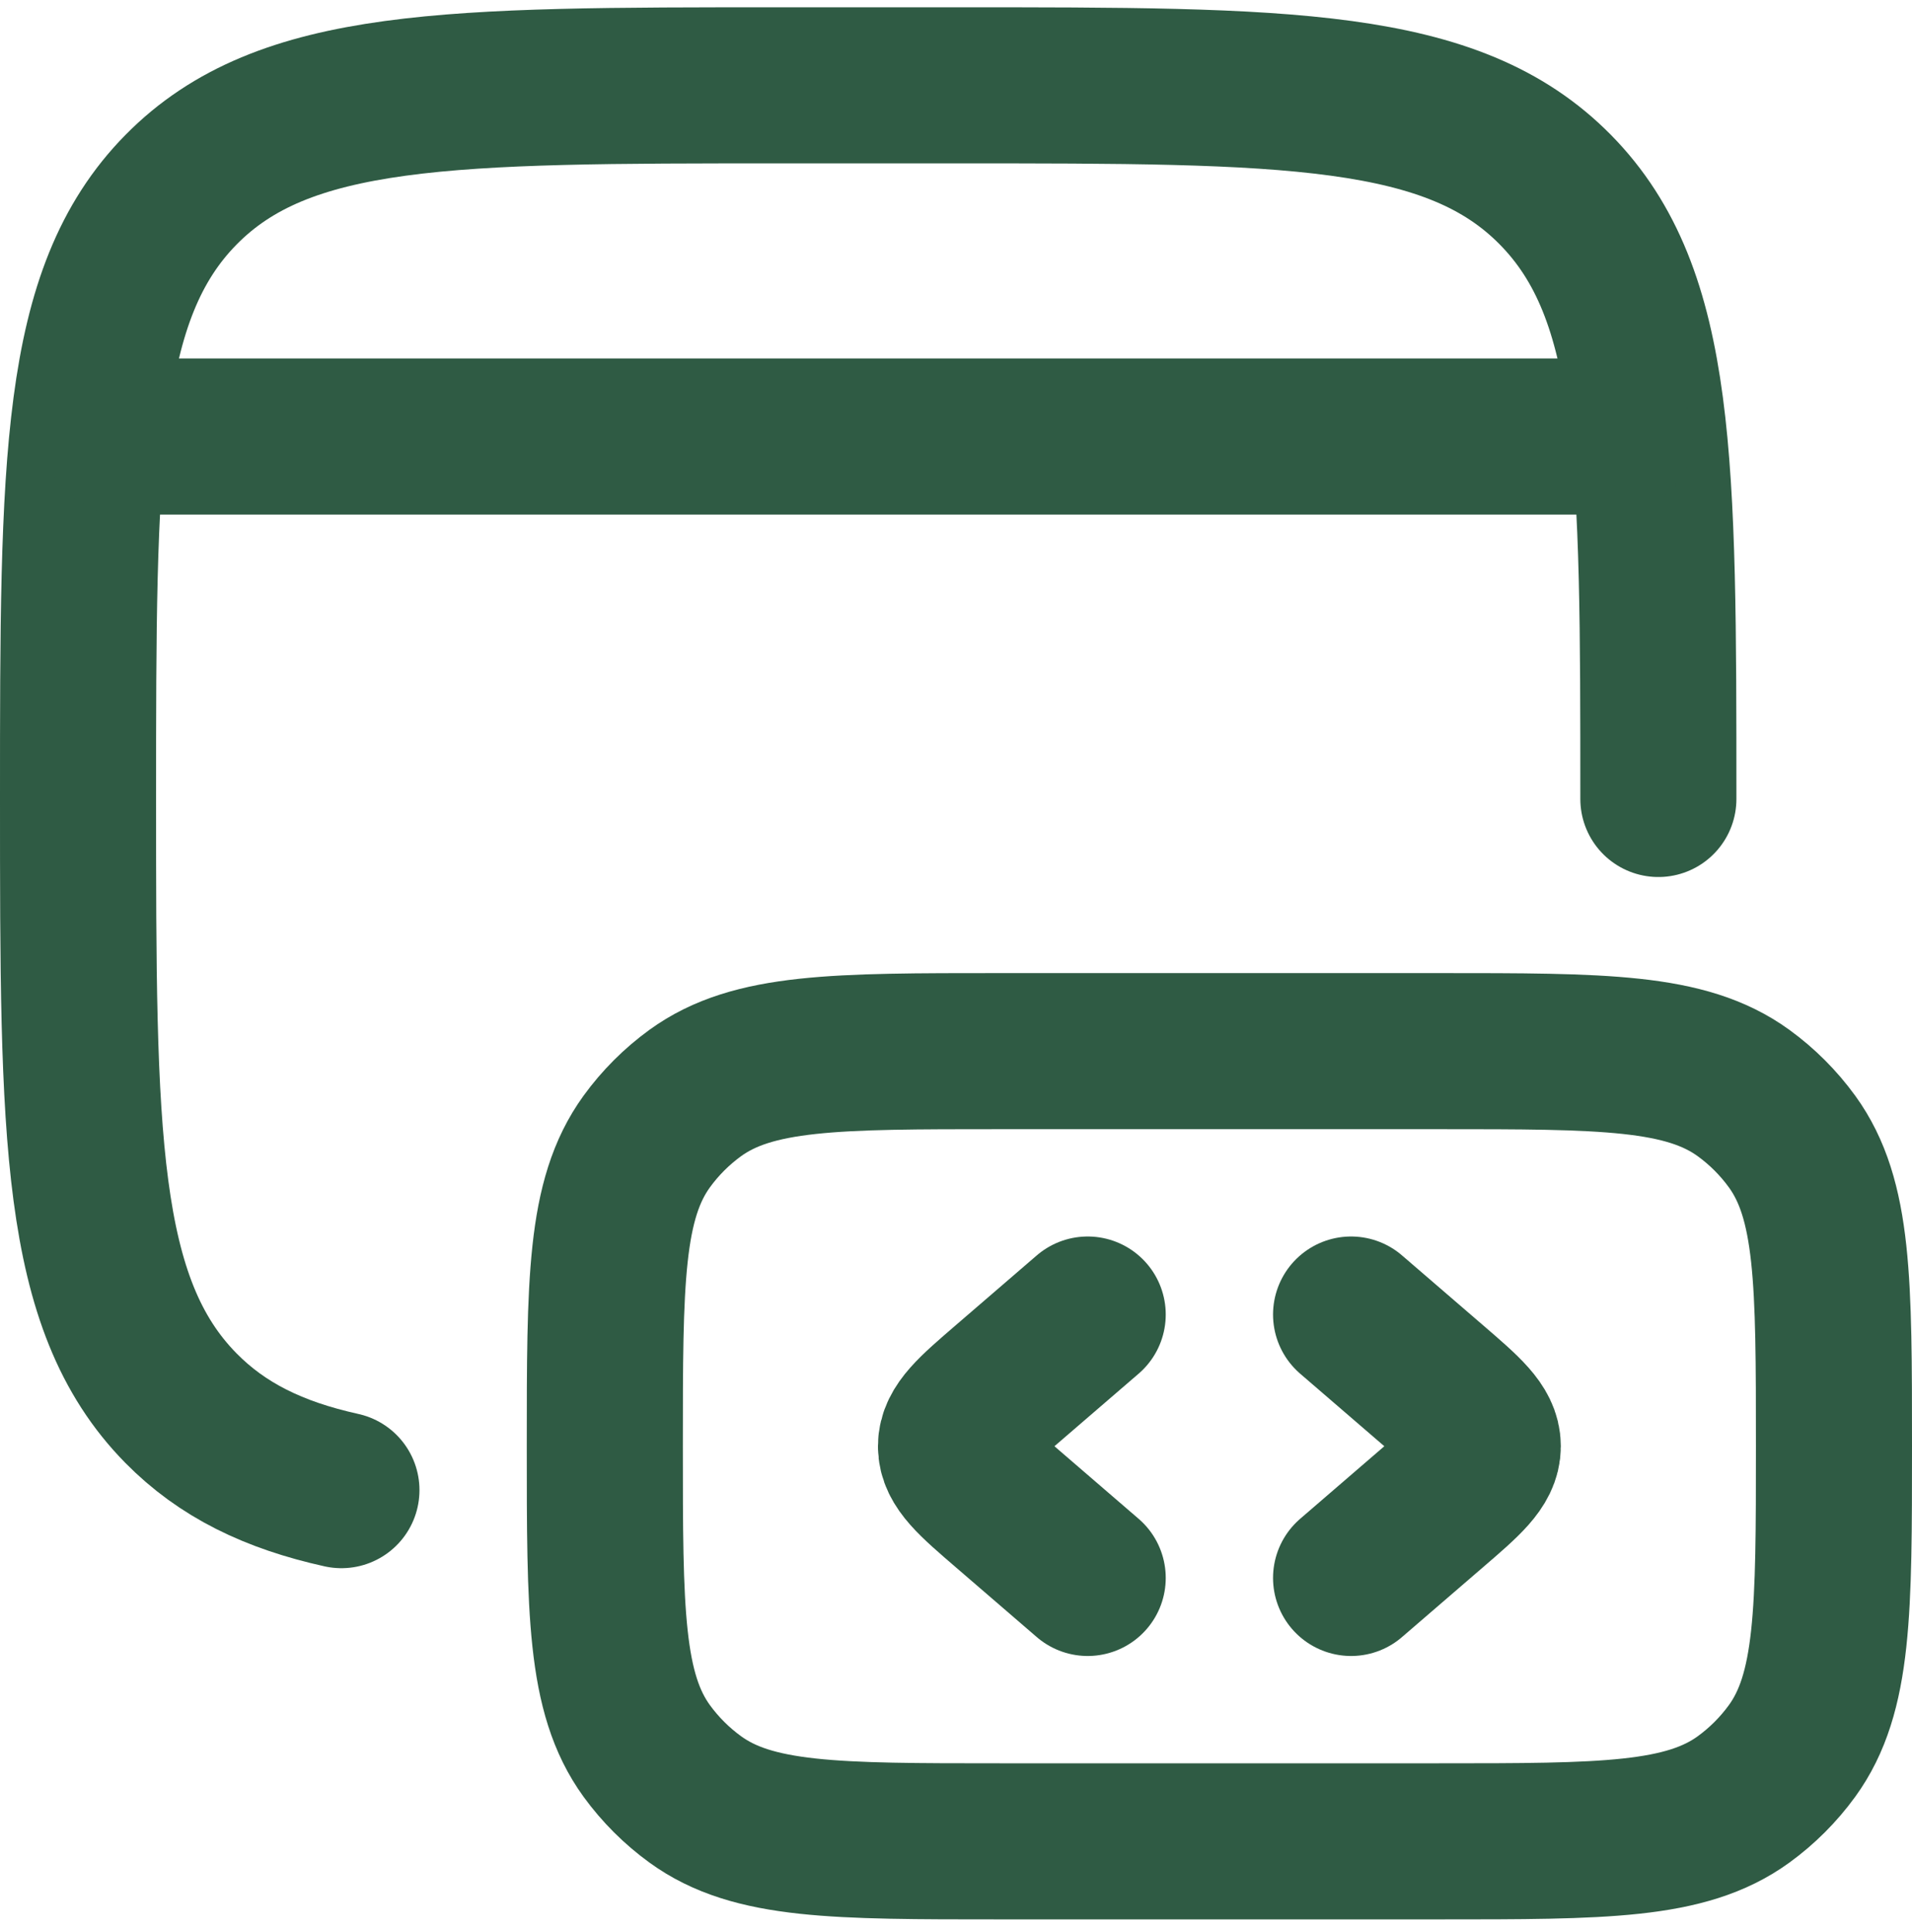 <svg width="98" height="99" viewBox="0 0 98 99" fill="none" xmlns="http://www.w3.org/2000/svg">
<path d="M85 40.949C85 23.705 85 15.087 79.726 9.728C74.452 4.368 65.969 4.373 49 4.373H40C23.03 4.373 14.543 4.373 9.274 9.728C4.005 15.083 4 23.705 4 40.949C4 58.193 4 66.81 9.274 72.17C11.389 74.316 14.017 75.603 17.5 76.373" stroke="#2F5B44" stroke-width="8" stroke-linecap="round" stroke-linejoin="round"/>
<path d="M94 74.123C94 65.685 94 61.469 91.853 58.508C91.16 57.553 90.32 56.713 89.365 56.019C86.404 53.873 82.188 53.873 73.75 53.873H51.25C42.812 53.873 38.596 53.873 35.635 56.019C34.68 56.713 33.84 57.553 33.147 58.508C31 61.473 31 65.69 31 74.123C31 82.556 31 86.777 33.147 89.738C33.842 90.693 34.683 91.533 35.639 92.226C38.596 94.373 42.812 94.373 51.25 94.373H73.75C82.188 94.373 86.404 94.373 89.365 92.226C90.32 91.532 91.16 90.692 91.853 89.738C94 86.777 94 82.56 94 74.123Z" stroke="#2F5B44" stroke-width="8" stroke-linecap="round" stroke-linejoin="round"/>
<path d="M69.25 67.373L73.39 70.941C75.132 72.44 76 73.191 76 74.123C76 75.054 75.132 75.806 73.39 77.304L69.25 80.873M55.75 67.373L51.61 70.941C49.868 72.44 49 73.191 49 74.123C49 75.054 49.868 75.806 51.61 77.304L55.75 80.873M6.25 22.373H82.75" stroke="#2F5B44" stroke-width="8" stroke-linecap="round" stroke-linejoin="round"/>
</svg>
